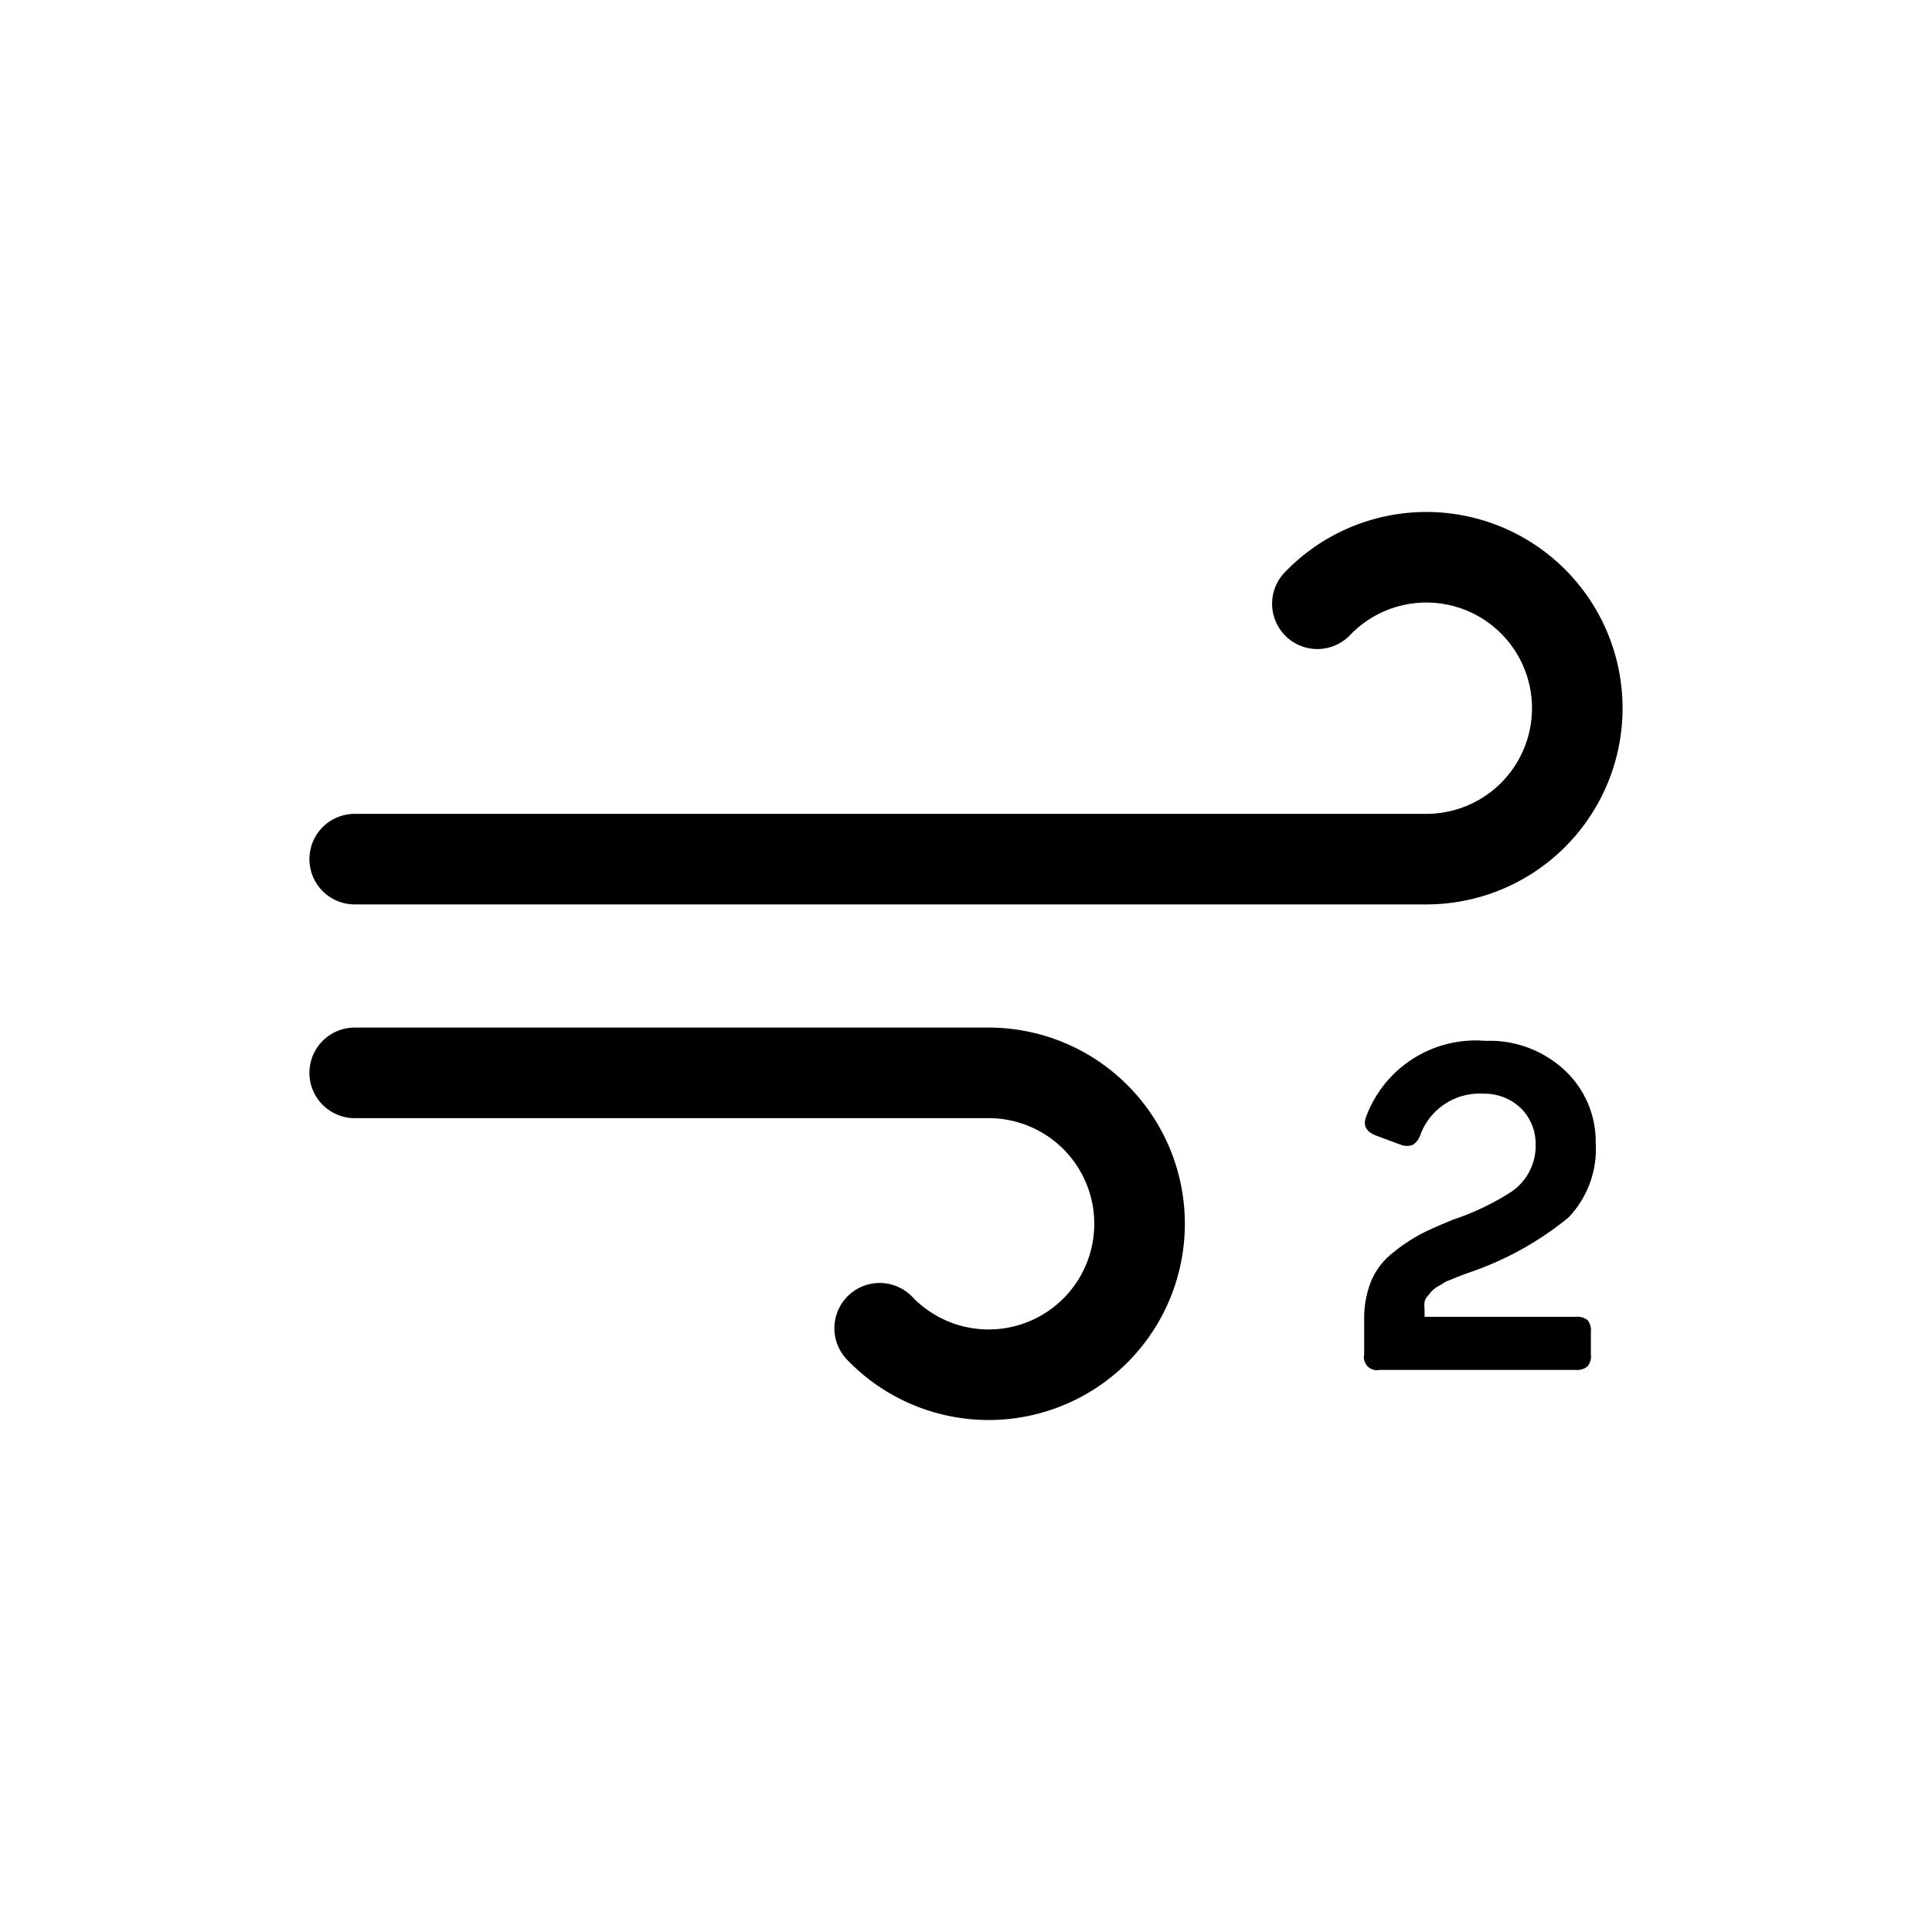 <svg xmlns="http://www.w3.org/2000/svg" viewBox="0 0 64 64"><path fill="none" stroke="#000" stroke-linecap="round" stroke-linejoin="round" stroke-width="3" d="M43.64 20a5 5 0 1 1 3.61 8.46h-35.5M29.14 44a5 5 0 1 0 3.61-8.46h-21"/><path d="M49.21 34.48a3.64 3.64 0 0 1 2.65 1 3.23 3.23 0 0 1 1 2.37 3.29 3.29 0 0 1-.9 2.48 10.49 10.49 0 0 1-3.28 1.82l-.22.08-.23.09-.22.09a.92.92 0 0 0-.23.12l-.19.11a1 1 0 0 0-.18.15l-.13.16a.34.34 0 0 0-.09.19.76.76 0 0 0 0 .21v.27h5a.58.58 0 0 1 .4.11.55.55 0 0 1 .11.4v.74a.51.51 0 0 1-.11.39.53.53 0 0 1-.4.12H45.7a.43.43 0 0 1-.51-.51v-1.15a3.33 3.33 0 0 1 .23-1.28 2.32 2.32 0 0 1 .71-.93 5.73 5.73 0 0 1 .9-.61c.28-.15.65-.31 1.11-.5a8.51 8.51 0 0 0 1.94-.93 1.84 1.84 0 0 0 .79-1.55 1.66 1.66 0 0 0-.48-1.2 1.74 1.74 0 0 0-1.26-.49 2.09 2.09 0 0 0-2.07 1.34.64.64 0 0 1-.25.35.54.54 0 0 1-.41 0l-.81-.3c-.34-.13-.45-.34-.33-.64a3.87 3.87 0 0 1 3.95-2.5z"/></svg>
